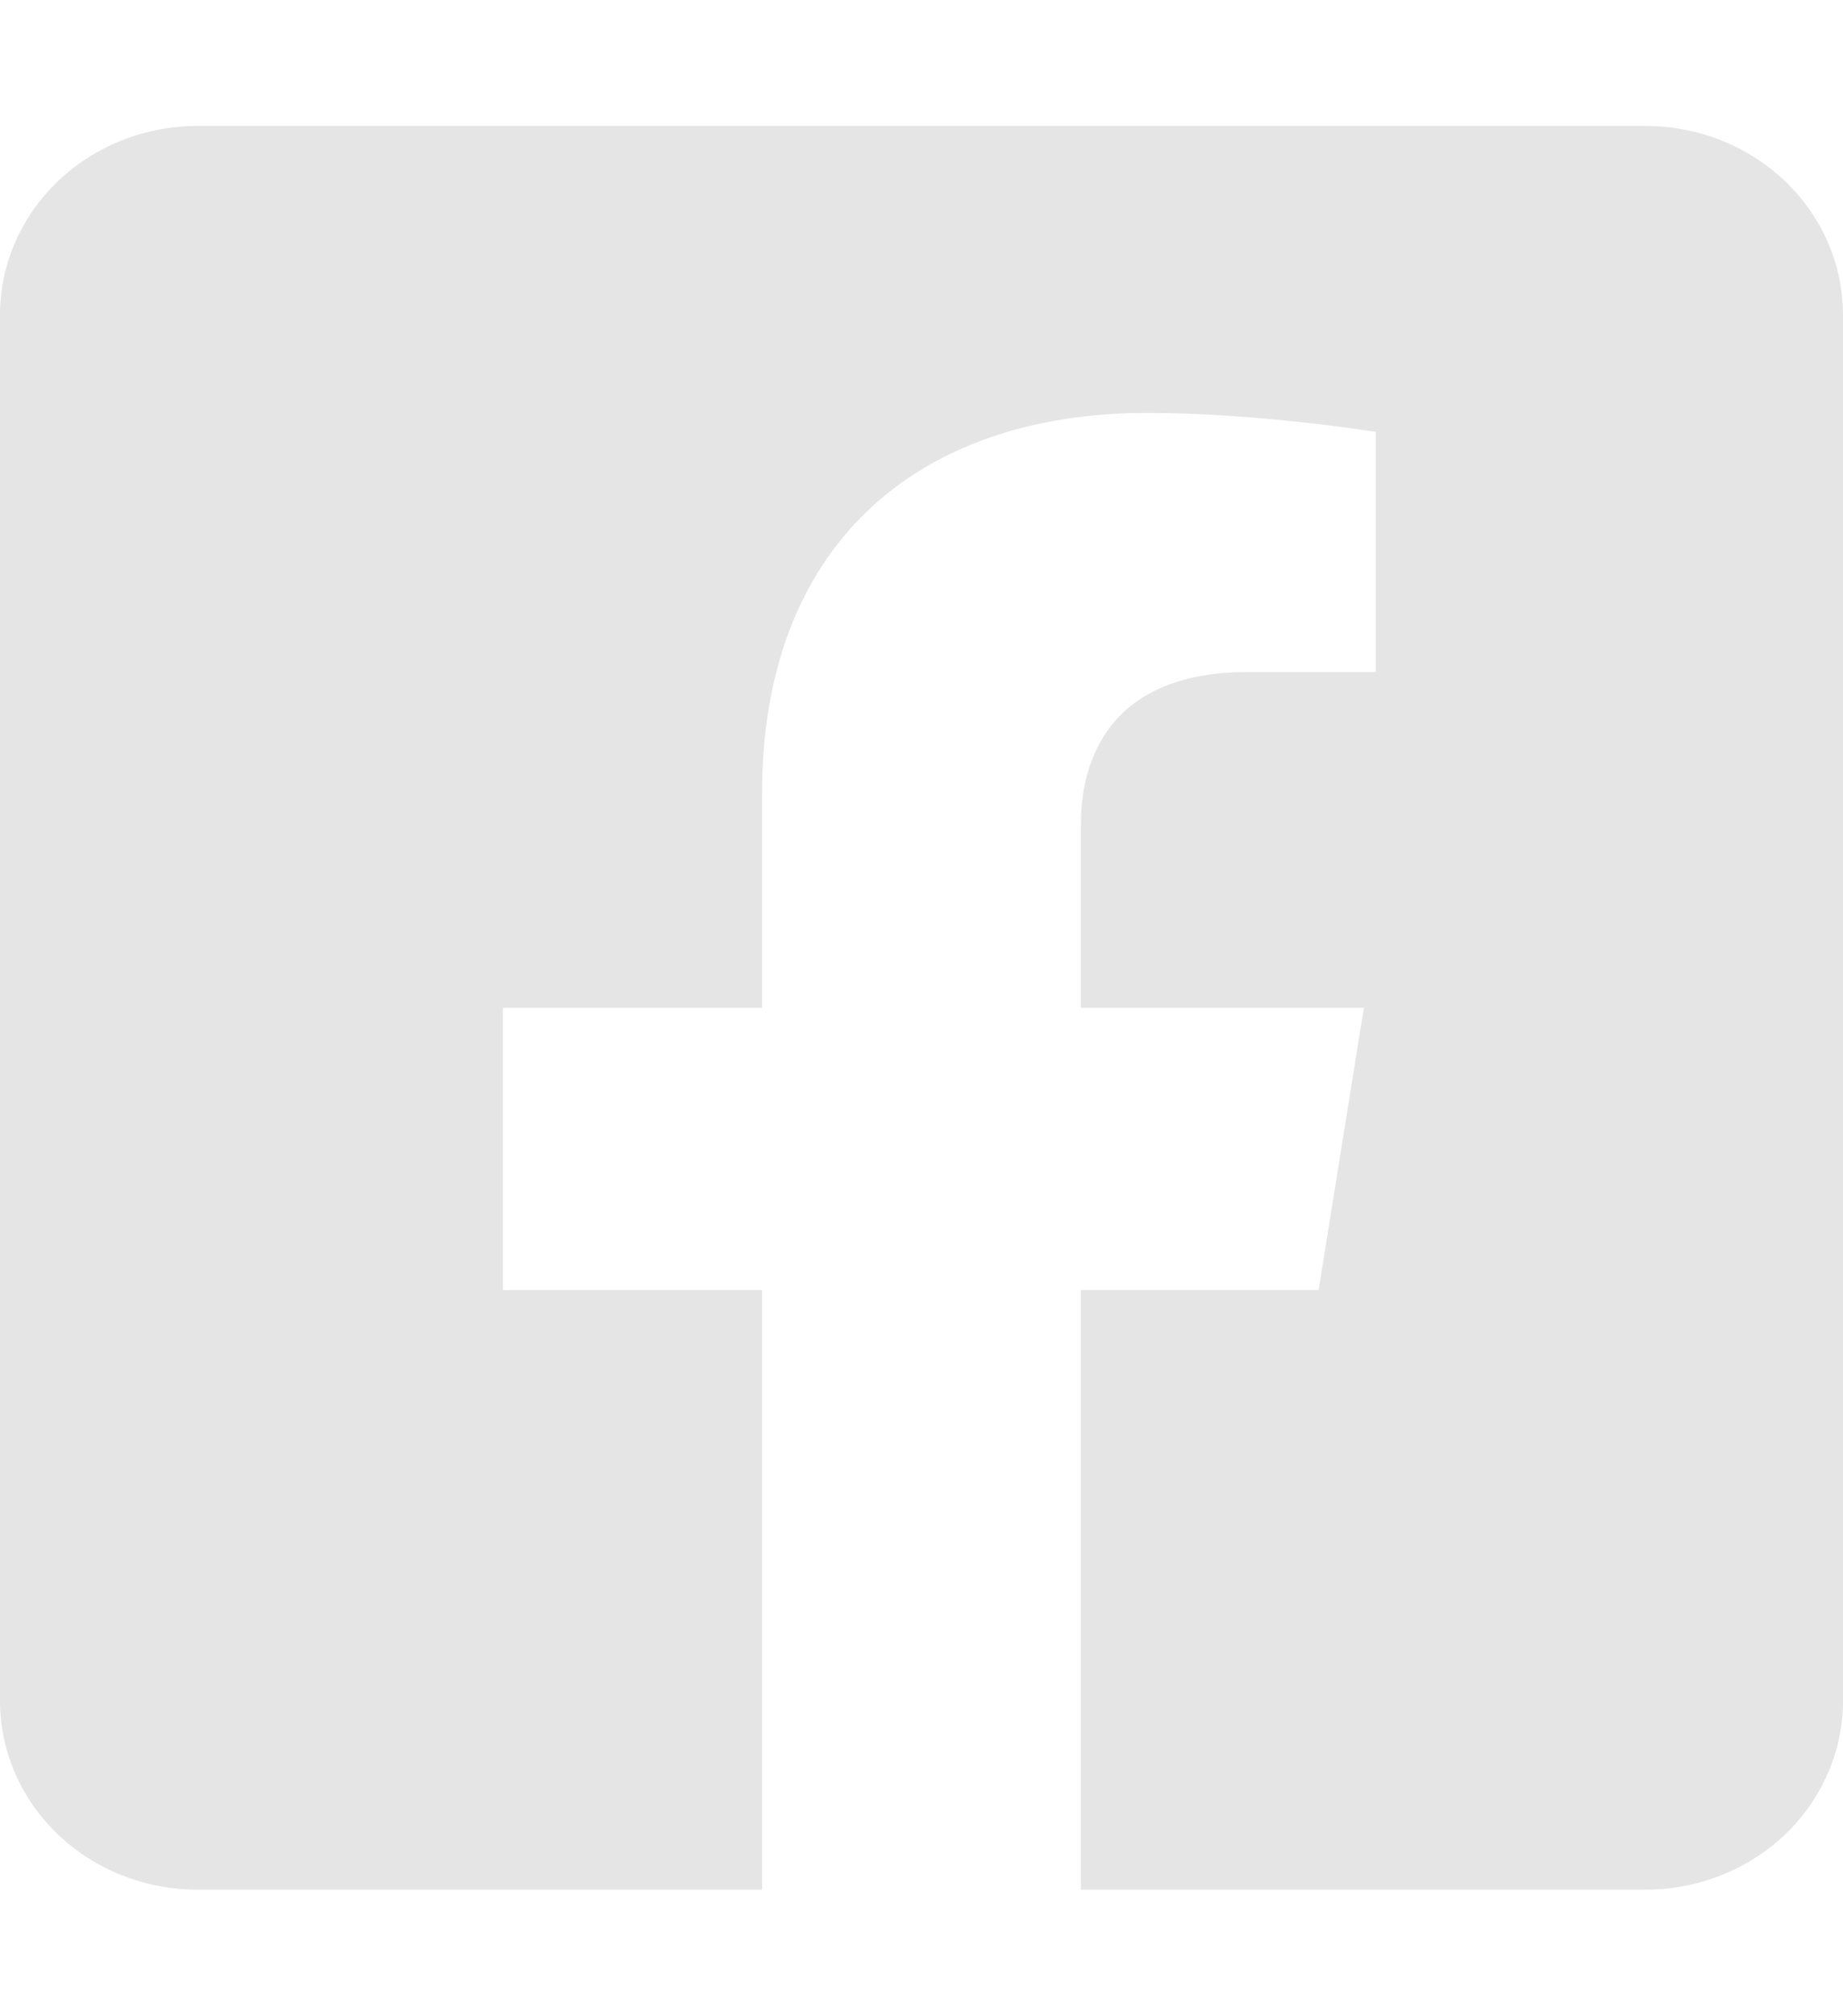 <svg width="43" height="47" viewBox="0 0 43 47" fill="none" xmlns="http://www.w3.org/2000/svg">
<g clip-path="url(#clip0)">
<path d="M38.393 2.937H4.607C3.385 2.937 2.213 3.402 1.349 4.228C0.485 5.054 0 6.175 0 7.344L0 39.656C0 40.825 0.485 41.946 1.349 42.772C2.213 43.598 3.385 44.062 4.607 44.062H17.781V30.081H11.734V23.5H17.781V18.484C17.781 12.779 21.332 9.628 26.771 9.628C29.376 9.628 32.1 10.072 32.1 10.072V15.671H29.099C26.142 15.671 25.219 17.427 25.219 19.227V23.5H31.821L30.765 30.081H25.219V44.062H38.393C39.615 44.062 40.787 43.598 41.651 42.772C42.515 41.946 43 40.825 43 39.656V7.344C43 6.175 42.515 5.054 41.651 4.228C40.787 3.402 39.615 2.937 38.393 2.937Z" fill="#E5E5E5"/>
</g>
<defs>
<clipPath id="clip0">
<rect width="43" height="47" fill="white"/>
</clipPath>
</defs>
</svg>

